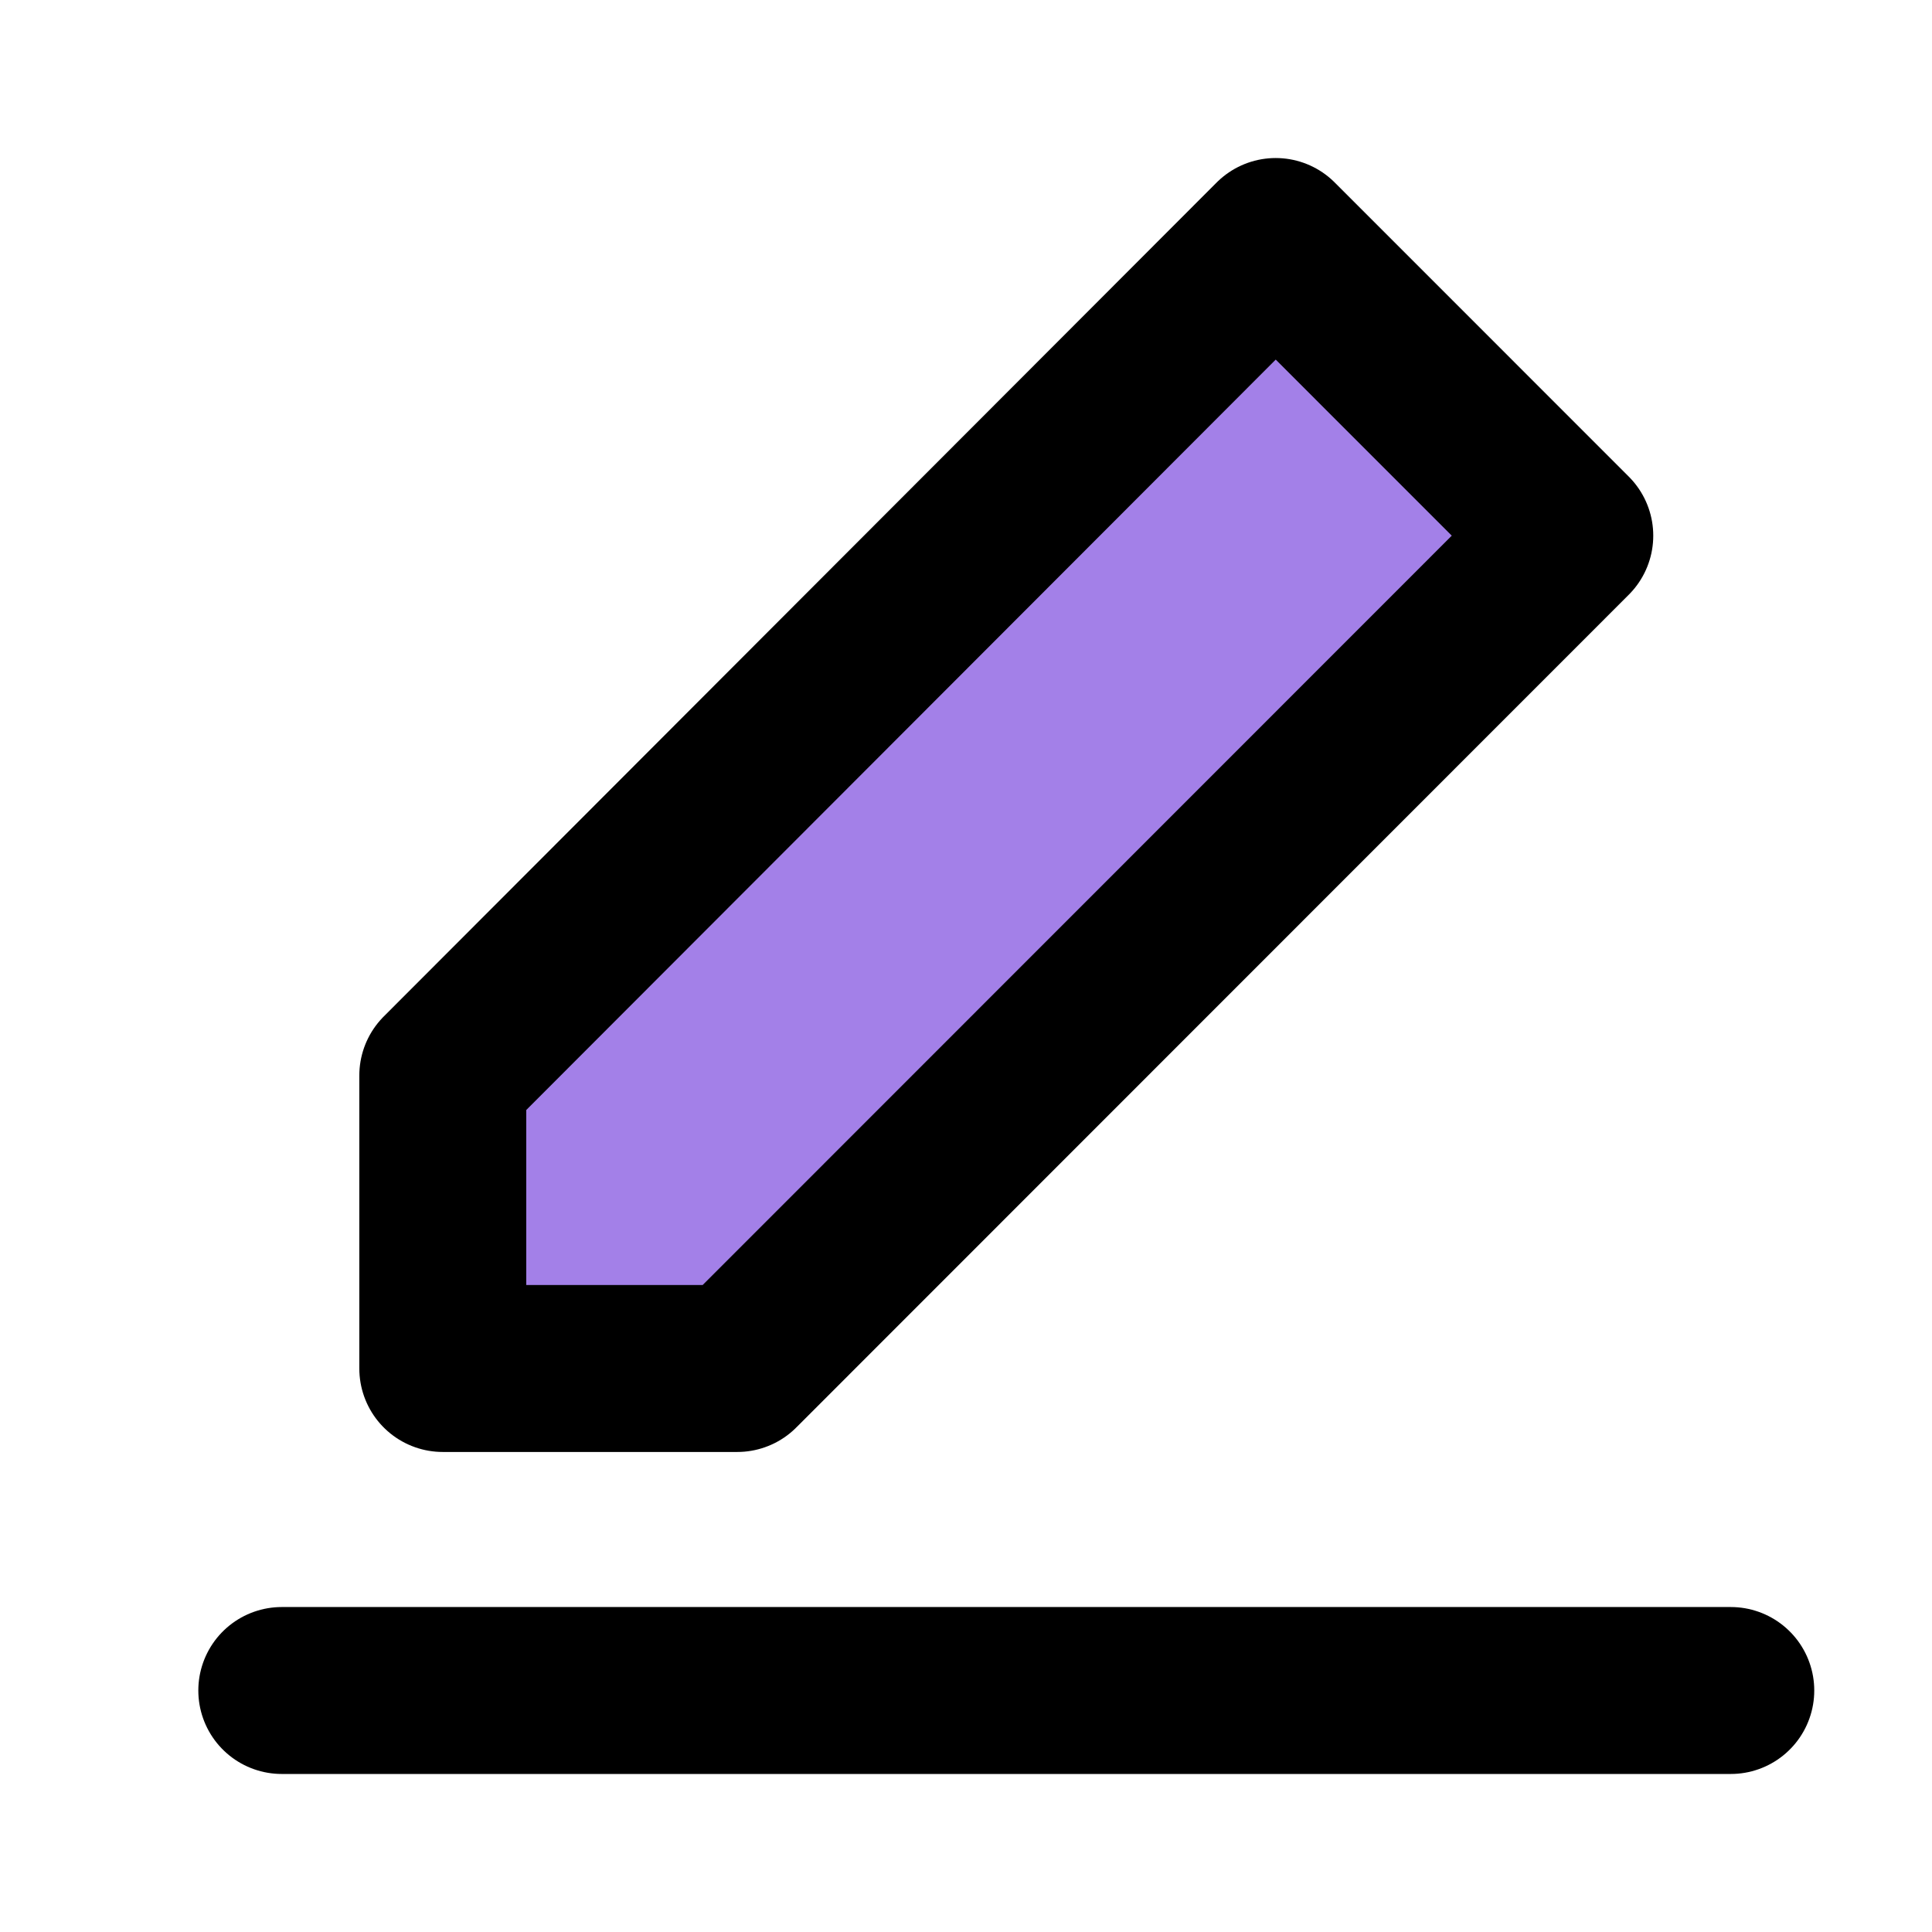 <svg width="27" height="27" viewBox="0 0 27 27" fill="none" xmlns="http://www.w3.org/2000/svg">
<path d="M3.938 23.625H24.188" stroke="black" stroke-width="2.333" stroke-linecap="round" stroke-linejoin="round"/>
<path d="M6.188 15.03V19.125H10.303L21.938 7.486L17.828 3.375L6.188 15.03Z" fill="#A380E8" stroke="black" stroke-width="2.333" stroke-linejoin="round"/>
</svg>
